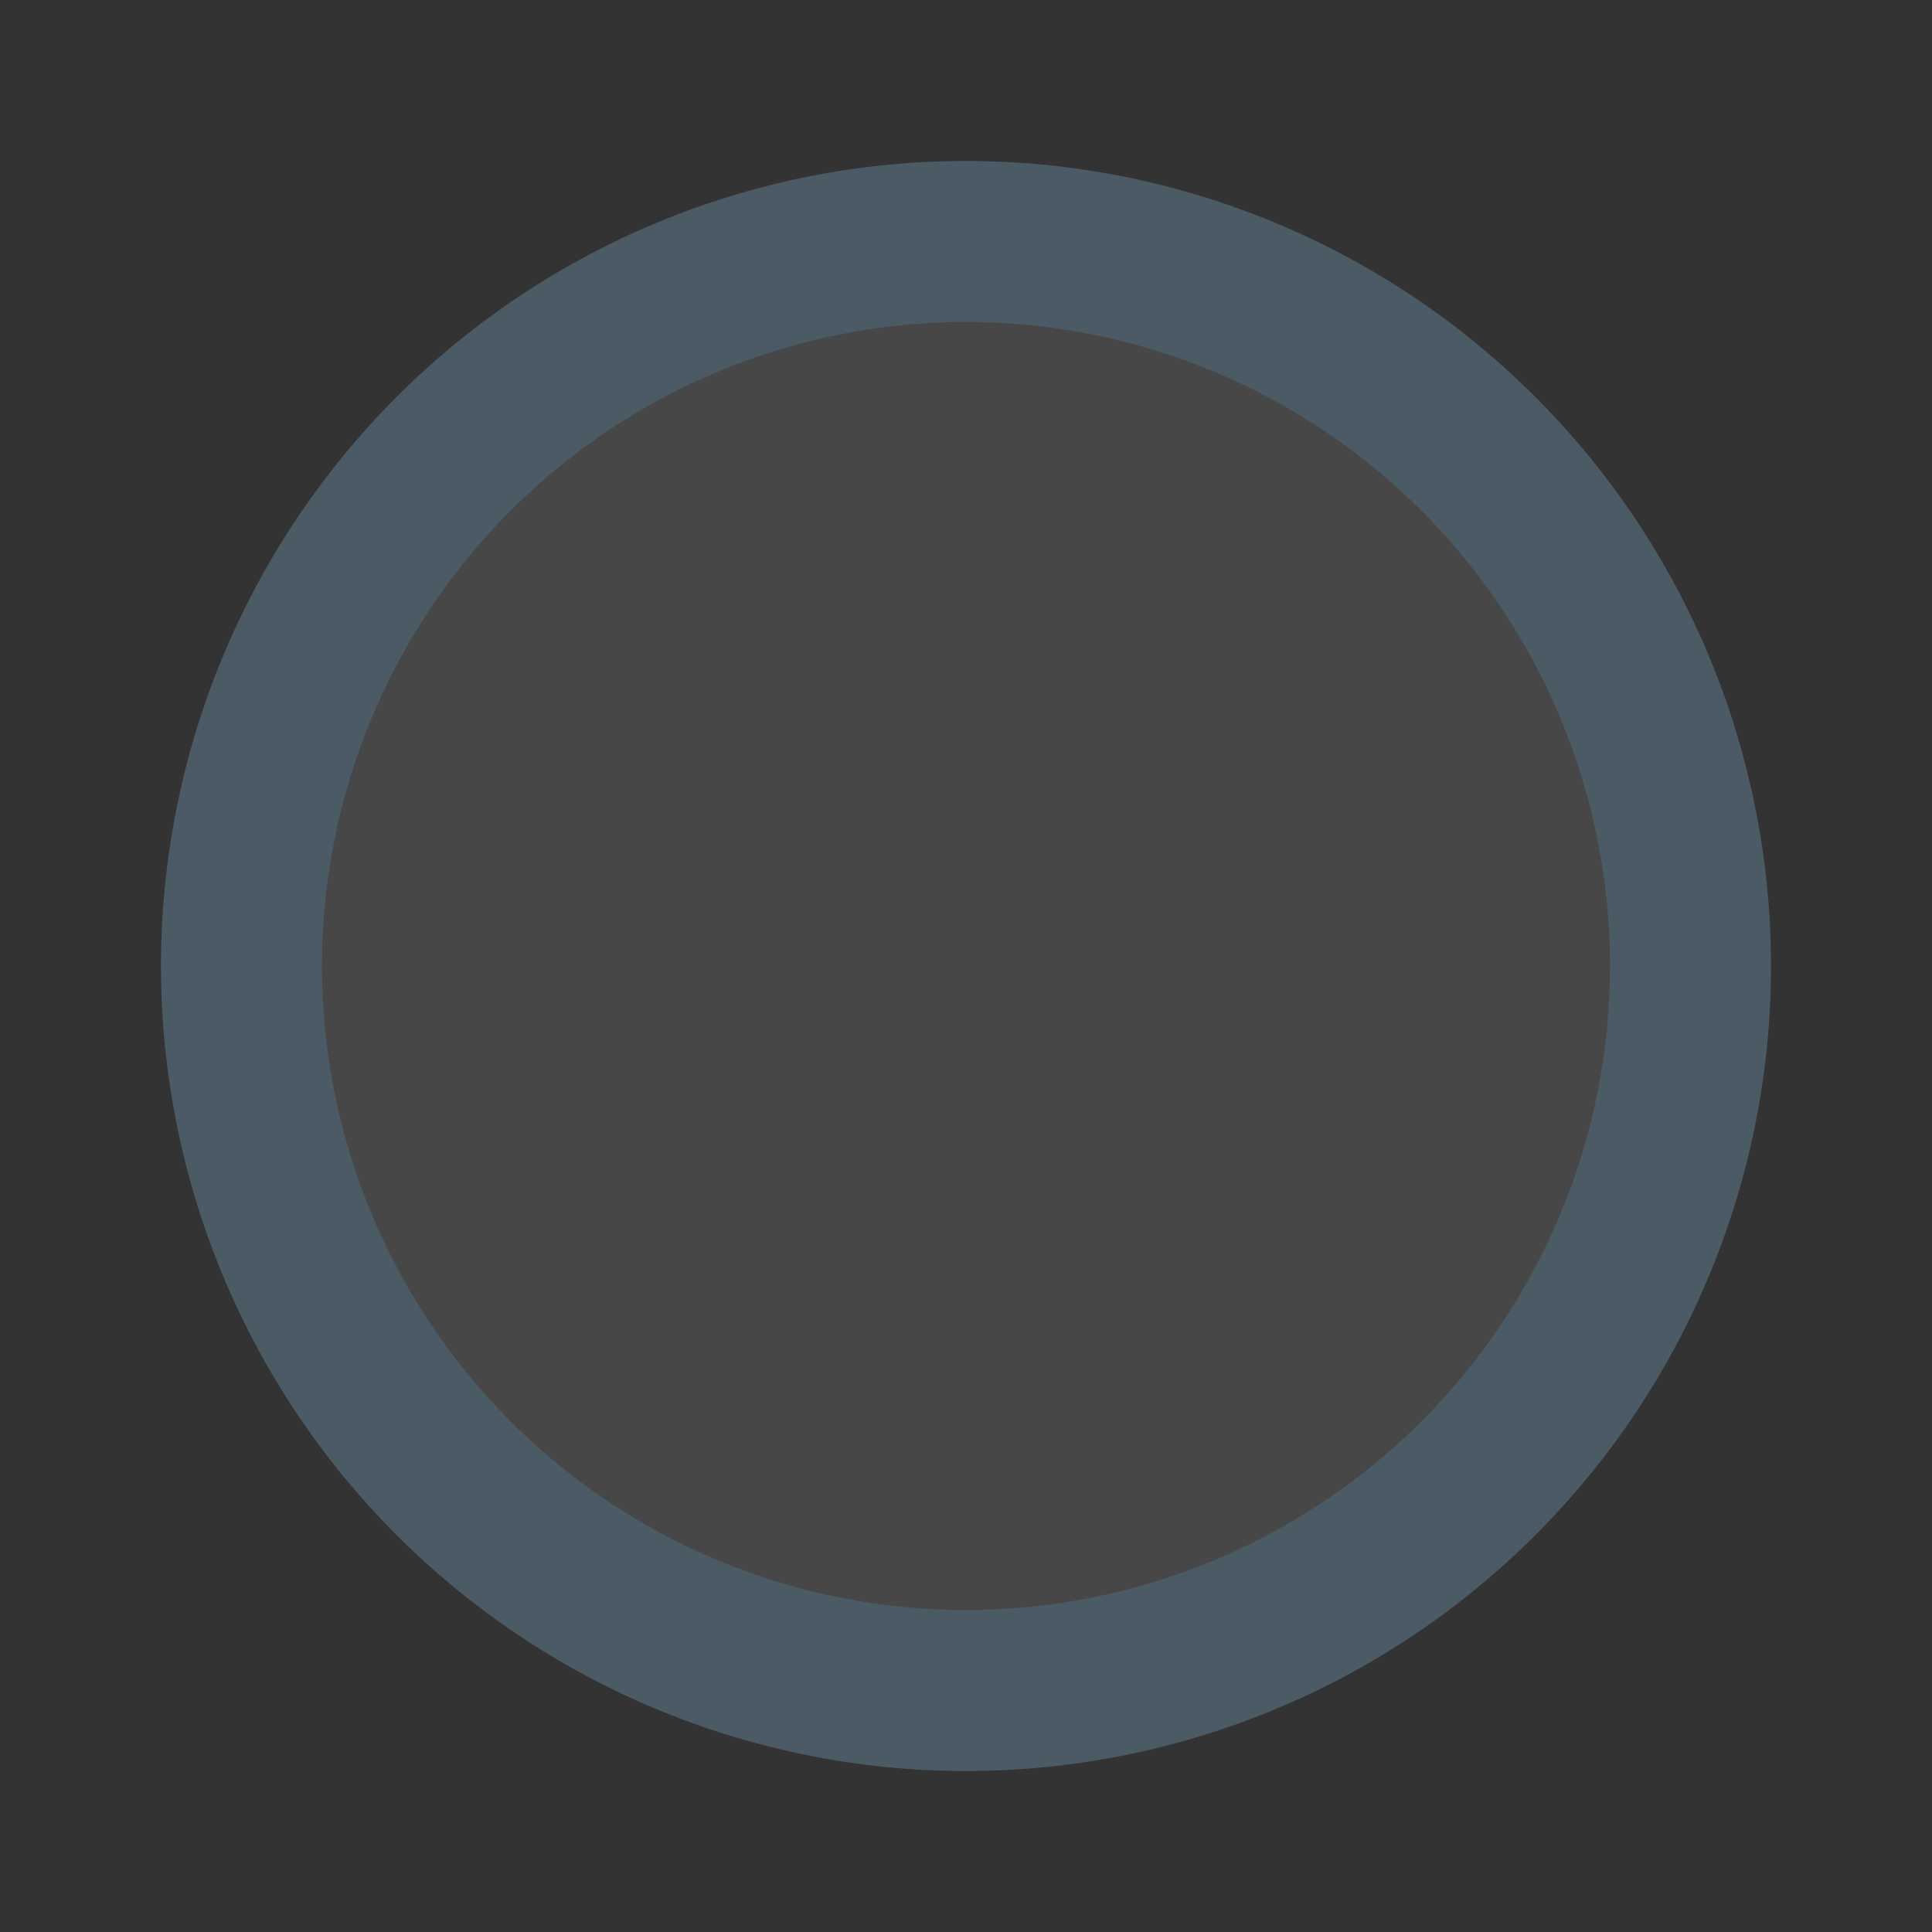 <svg xmlns="http://www.w3.org/2000/svg" xmlns:xlink="http://www.w3.org/1999/xlink" width="36" height="36" viewBox="0 0 36 36"><rect x="0" y="0" width="36" height="36" fill="#333333" stroke="none"/><defs><style>.a{fill:none;}.b{clip-path:url(#a);}.c{fill:rgba(255,255,255,0.1);}.d{fill:rgba(93,170,224,0.2);}</style><clipPath id="a"><rect class="a" width="36" height="36"/></clipPath></defs><g class="b"><path class="a" d="M0,0H36V36H0ZM0,0H36V36H0Z"/><path class="c" d="M15,0A15,15,0,1,1,0,15,15,15,0,0,1,15,0Z" transform="translate(3 3)"/><path class="d" d="M17,2A15,15,0,1,0,32,17,15.005,15.005,0,0,0,17,2Zm0,27A12,12,0,1,1,29,17,12,12,0,0,1,17,29Z" transform="translate(1 1)"/></g></svg>